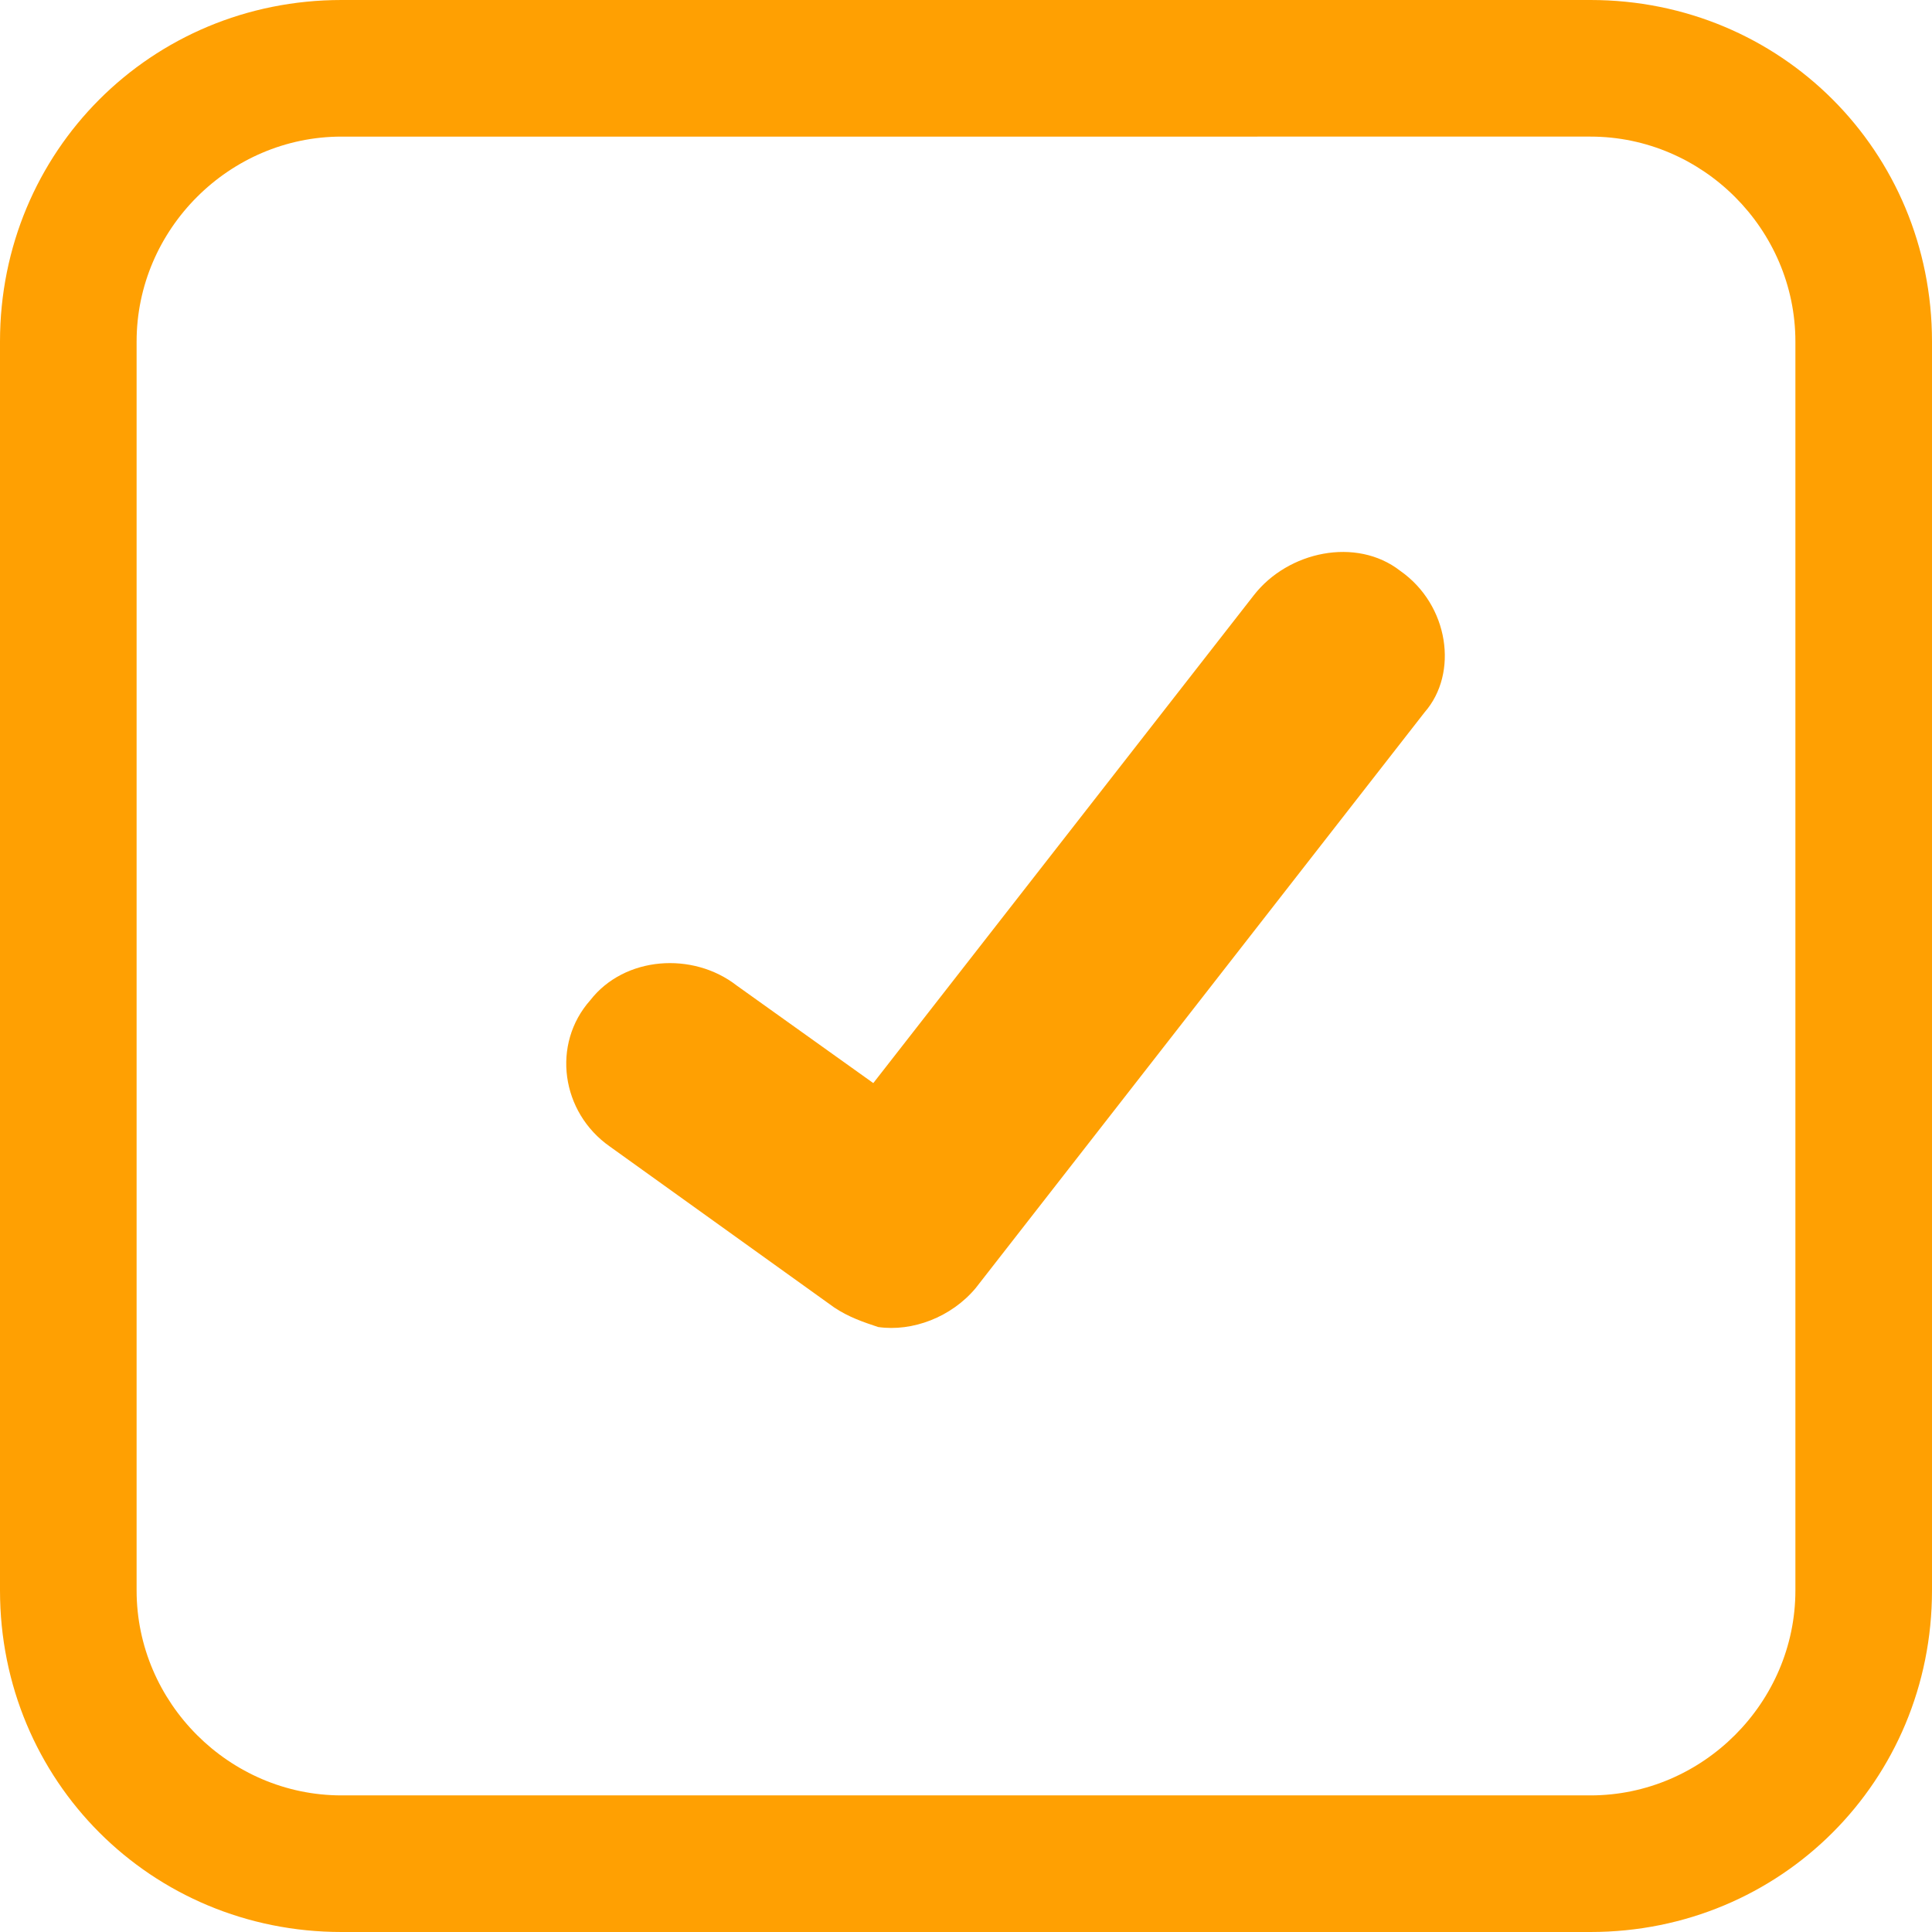 <?xml version="1.0" encoding="utf-8"?>
<!-- Generator: Adobe Illustrator 22.0.0, SVG Export Plug-In . SVG Version: 6.00 Build 0)  -->
<svg version="1.1" id="Layer_1" xmlns="http://www.w3.org/2000/svg" xmlns:xlink="http://www.w3.org/1999/xlink" x="0px" y="0px"
	 viewBox="0 0 39.6 39.6" style="enable-background:new 0 0 39.6 39.6;" xml:space="preserve">
<linearGradient id="SVGID_1_" gradientUnits="userSpaceOnUse" x1="1.224" y1="36.669" x2="38.398" y2="2.954">
	<stop  offset="0" style="stop-color:#FFA002"/>
	<stop  offset="1" style="stop-color:#FFA002"/>
</linearGradient>
<path style="fill:url(#SVGID_1_);" d="M32.6,39.6H7c-3.9,0-7-3.1-7-7V7c0-3.9,3.1-7,7-7h25.6c3.9,0,7,3.1,7,7v25.6
	C39.6,36.5,36.5,39.6,32.6,39.6z M7,2.8C4.7,2.8,2.8,4.7,2.8,7v25.6c0,2.3,1.9,4.2,4.2,4.2h25.6c2.3,0,4.2-1.9,4.2-4.2V7
	c0-2.3-1.9-4.2-4.2-4.2H7z"/>
<g>
	<g>
		<path style="fill:#FFA002;" d="M28.7,11.7c-0.9-0.7-2.3-0.4-3,0.5l-7.8,10c0,0,0,0,0,0l-2.8-2c-0.9-0.7-2.3-0.6-3,0.3
			c-0.8,0.9-0.6,2.3,0.4,3l4.6,3.3c0.3,0.2,0.6,0.3,0.9,0.4c0.7,0.1,1.5-0.2,2-0.8l9.2-11.8C29.9,13.8,29.7,12.4,28.7,11.7z"/>
	</g>
</g>
</svg>
